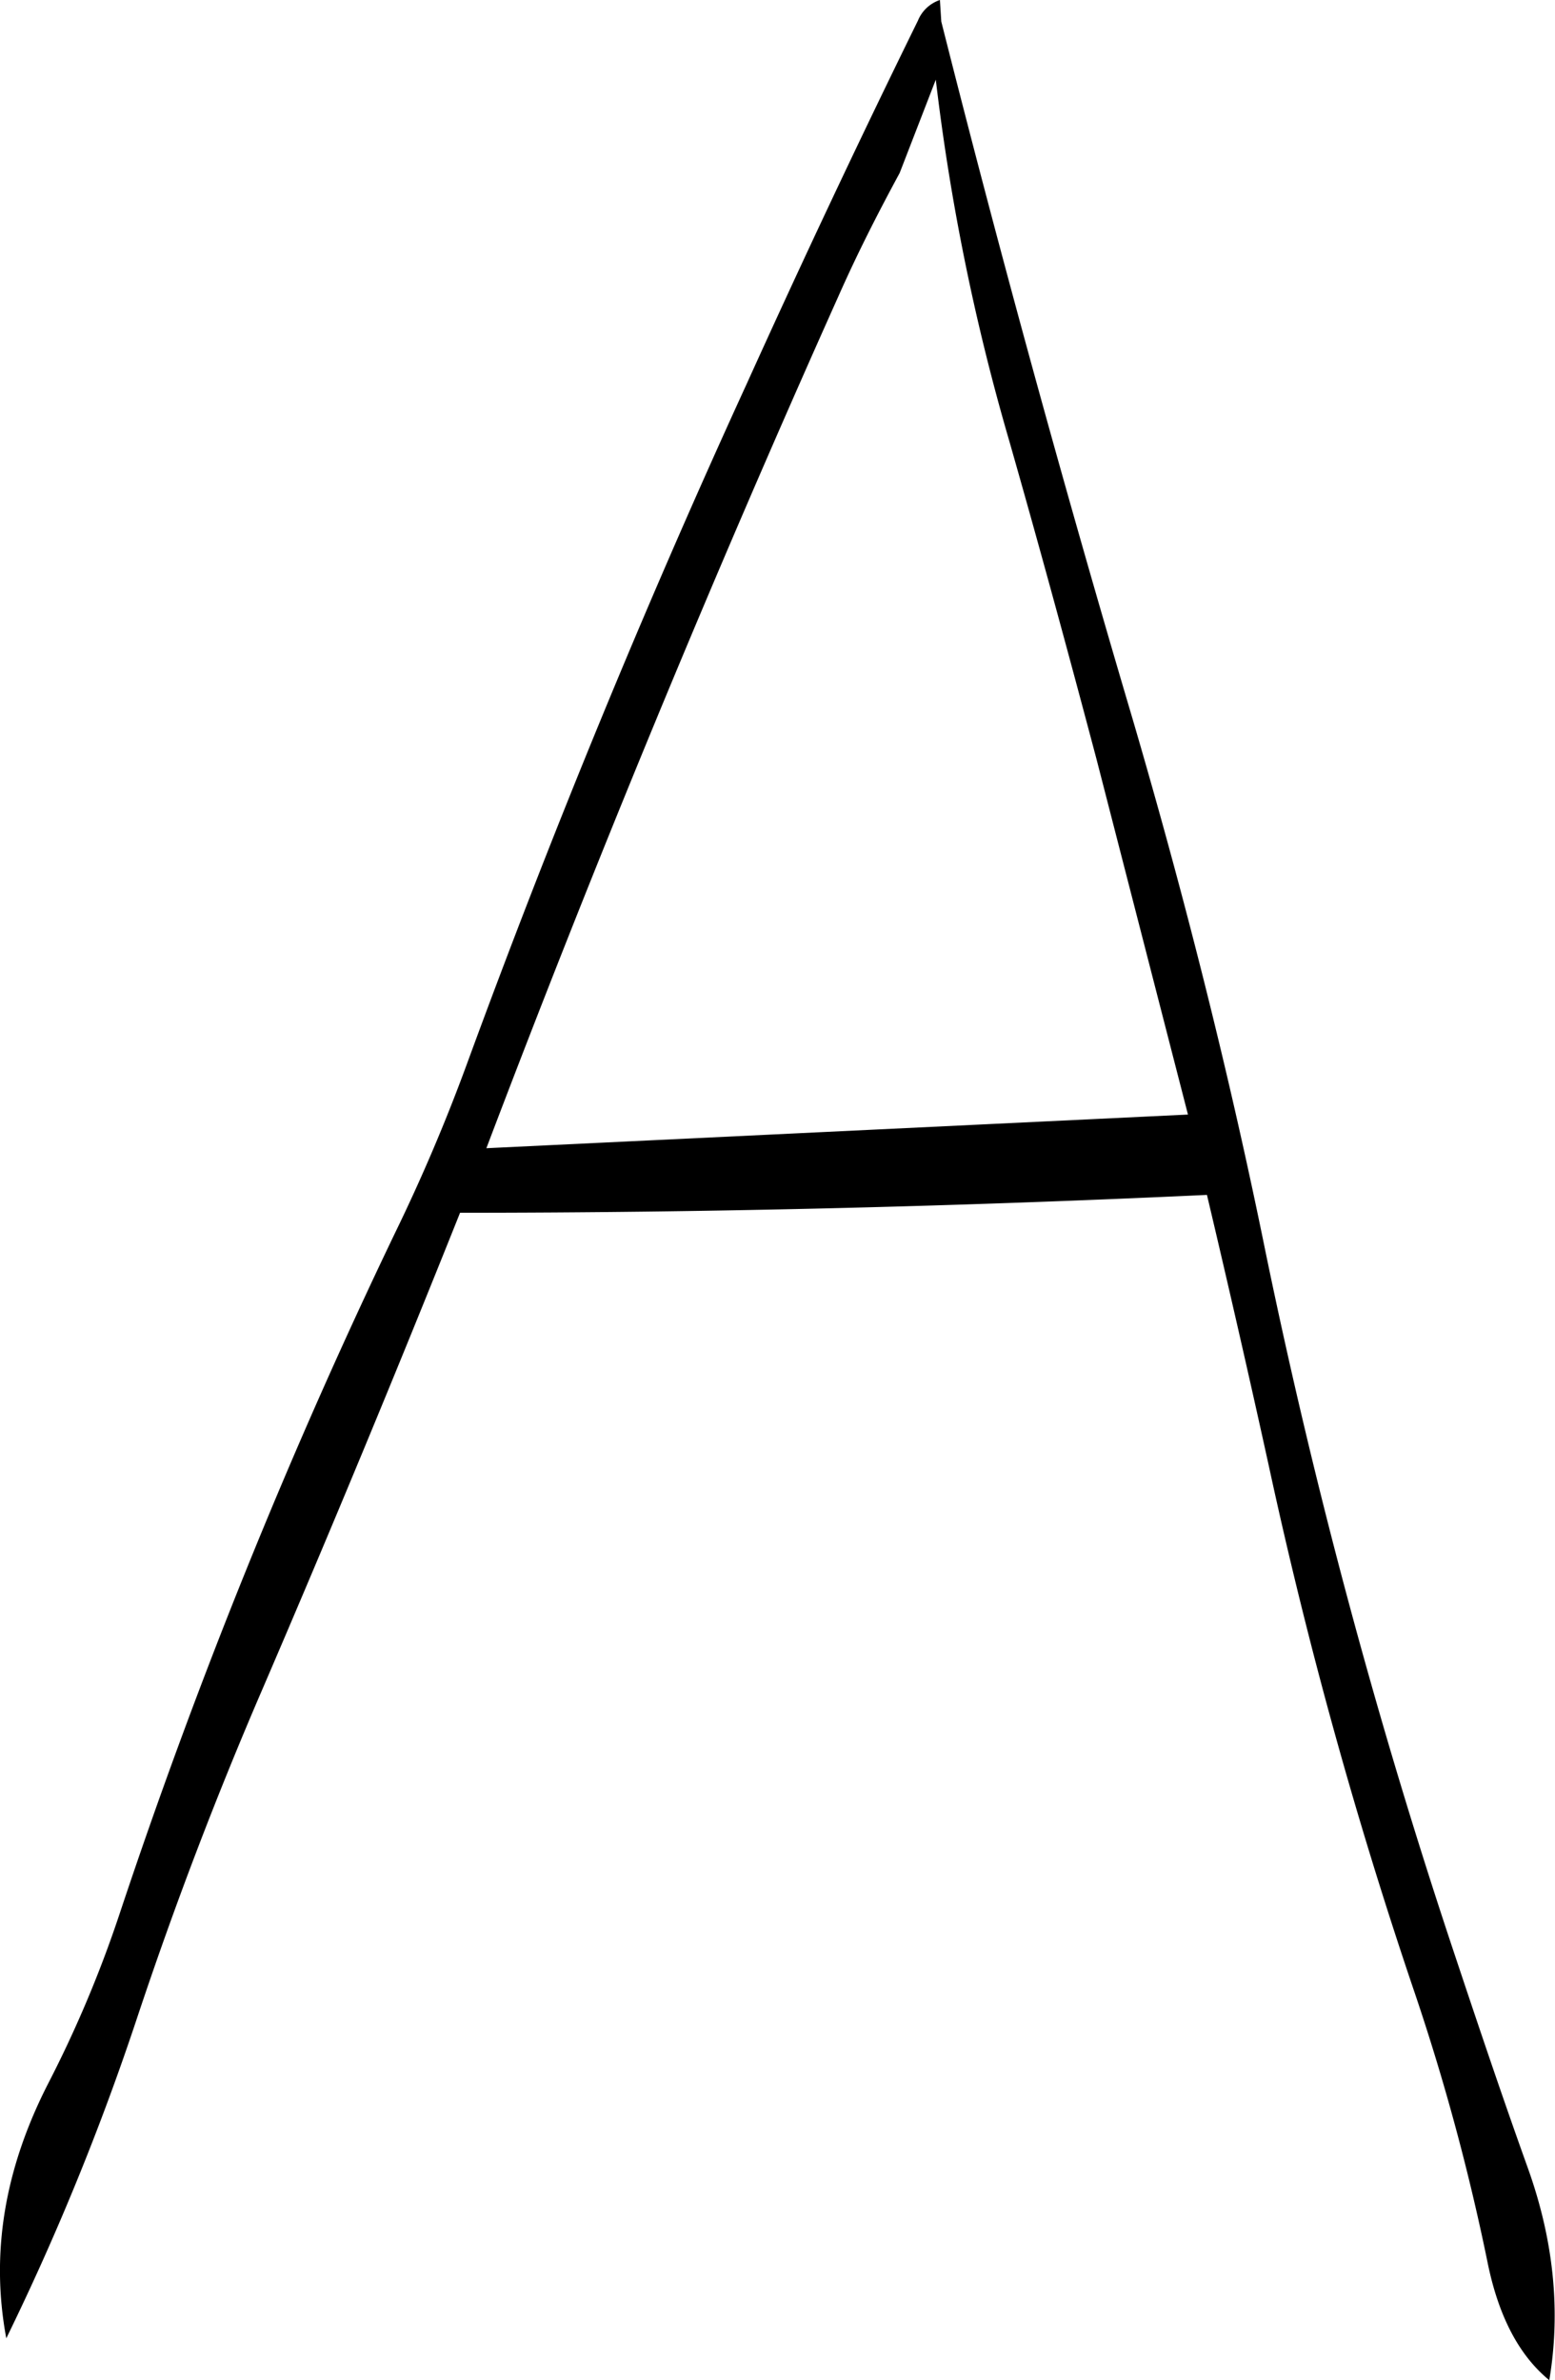 <svg id="Layer_1" data-name="Layer 1" xmlns="http://www.w3.org/2000/svg" viewBox="0 0 271.82 415.92"><defs><style>.cls-1{fill-rule:evenodd;}</style></defs><path class="cls-1" d="M262.56,77.76a387.24,387.24,0,0,0,12.84,63.12c5.28,18.48,10.32,37,15.24,55.56l16,62.16L184,264.48q28.62-75.42,61.56-148.92c3.24-7.32,6.84-14.4,10.68-21.48Zm.72-13.92a6.31,6.31,0,0,0-3.84,3.6q-15.3,31.14-29.88,63.36-26.82,58.5-49.08,119.28A315.41,315.41,0,0,1,168,279.36a1015.93,1015.93,0,0,0-48.24,119.28,207.64,207.64,0,0,1-12.36,29.28c-7.68,15-10.08,29.76-7.32,44.52A450.45,450.45,0,0,0,123,416.28q9.72-29.16,21.84-57.24,17.82-41.4,34.56-83.28c43.32,0,86.76-1.08,130.56-3.12,3.72,15.72,7.32,31.44,10.8,47.28a835.38,835.38,0,0,0,25.56,92.28A392.28,392.28,0,0,1,359,459.12c1.92,9.48,5.52,16.32,10.8,20.64,2-11.88.84-24.24-3.72-37-4.44-12.36-8.64-24.84-12.84-37.44a1069.34,1069.34,0,0,1-33.12-123.12C313.8,251.16,306,220.32,297,189.6q-18.18-61.38-33.48-122Z" transform="translate(-98.98 -63.84)"/></svg>